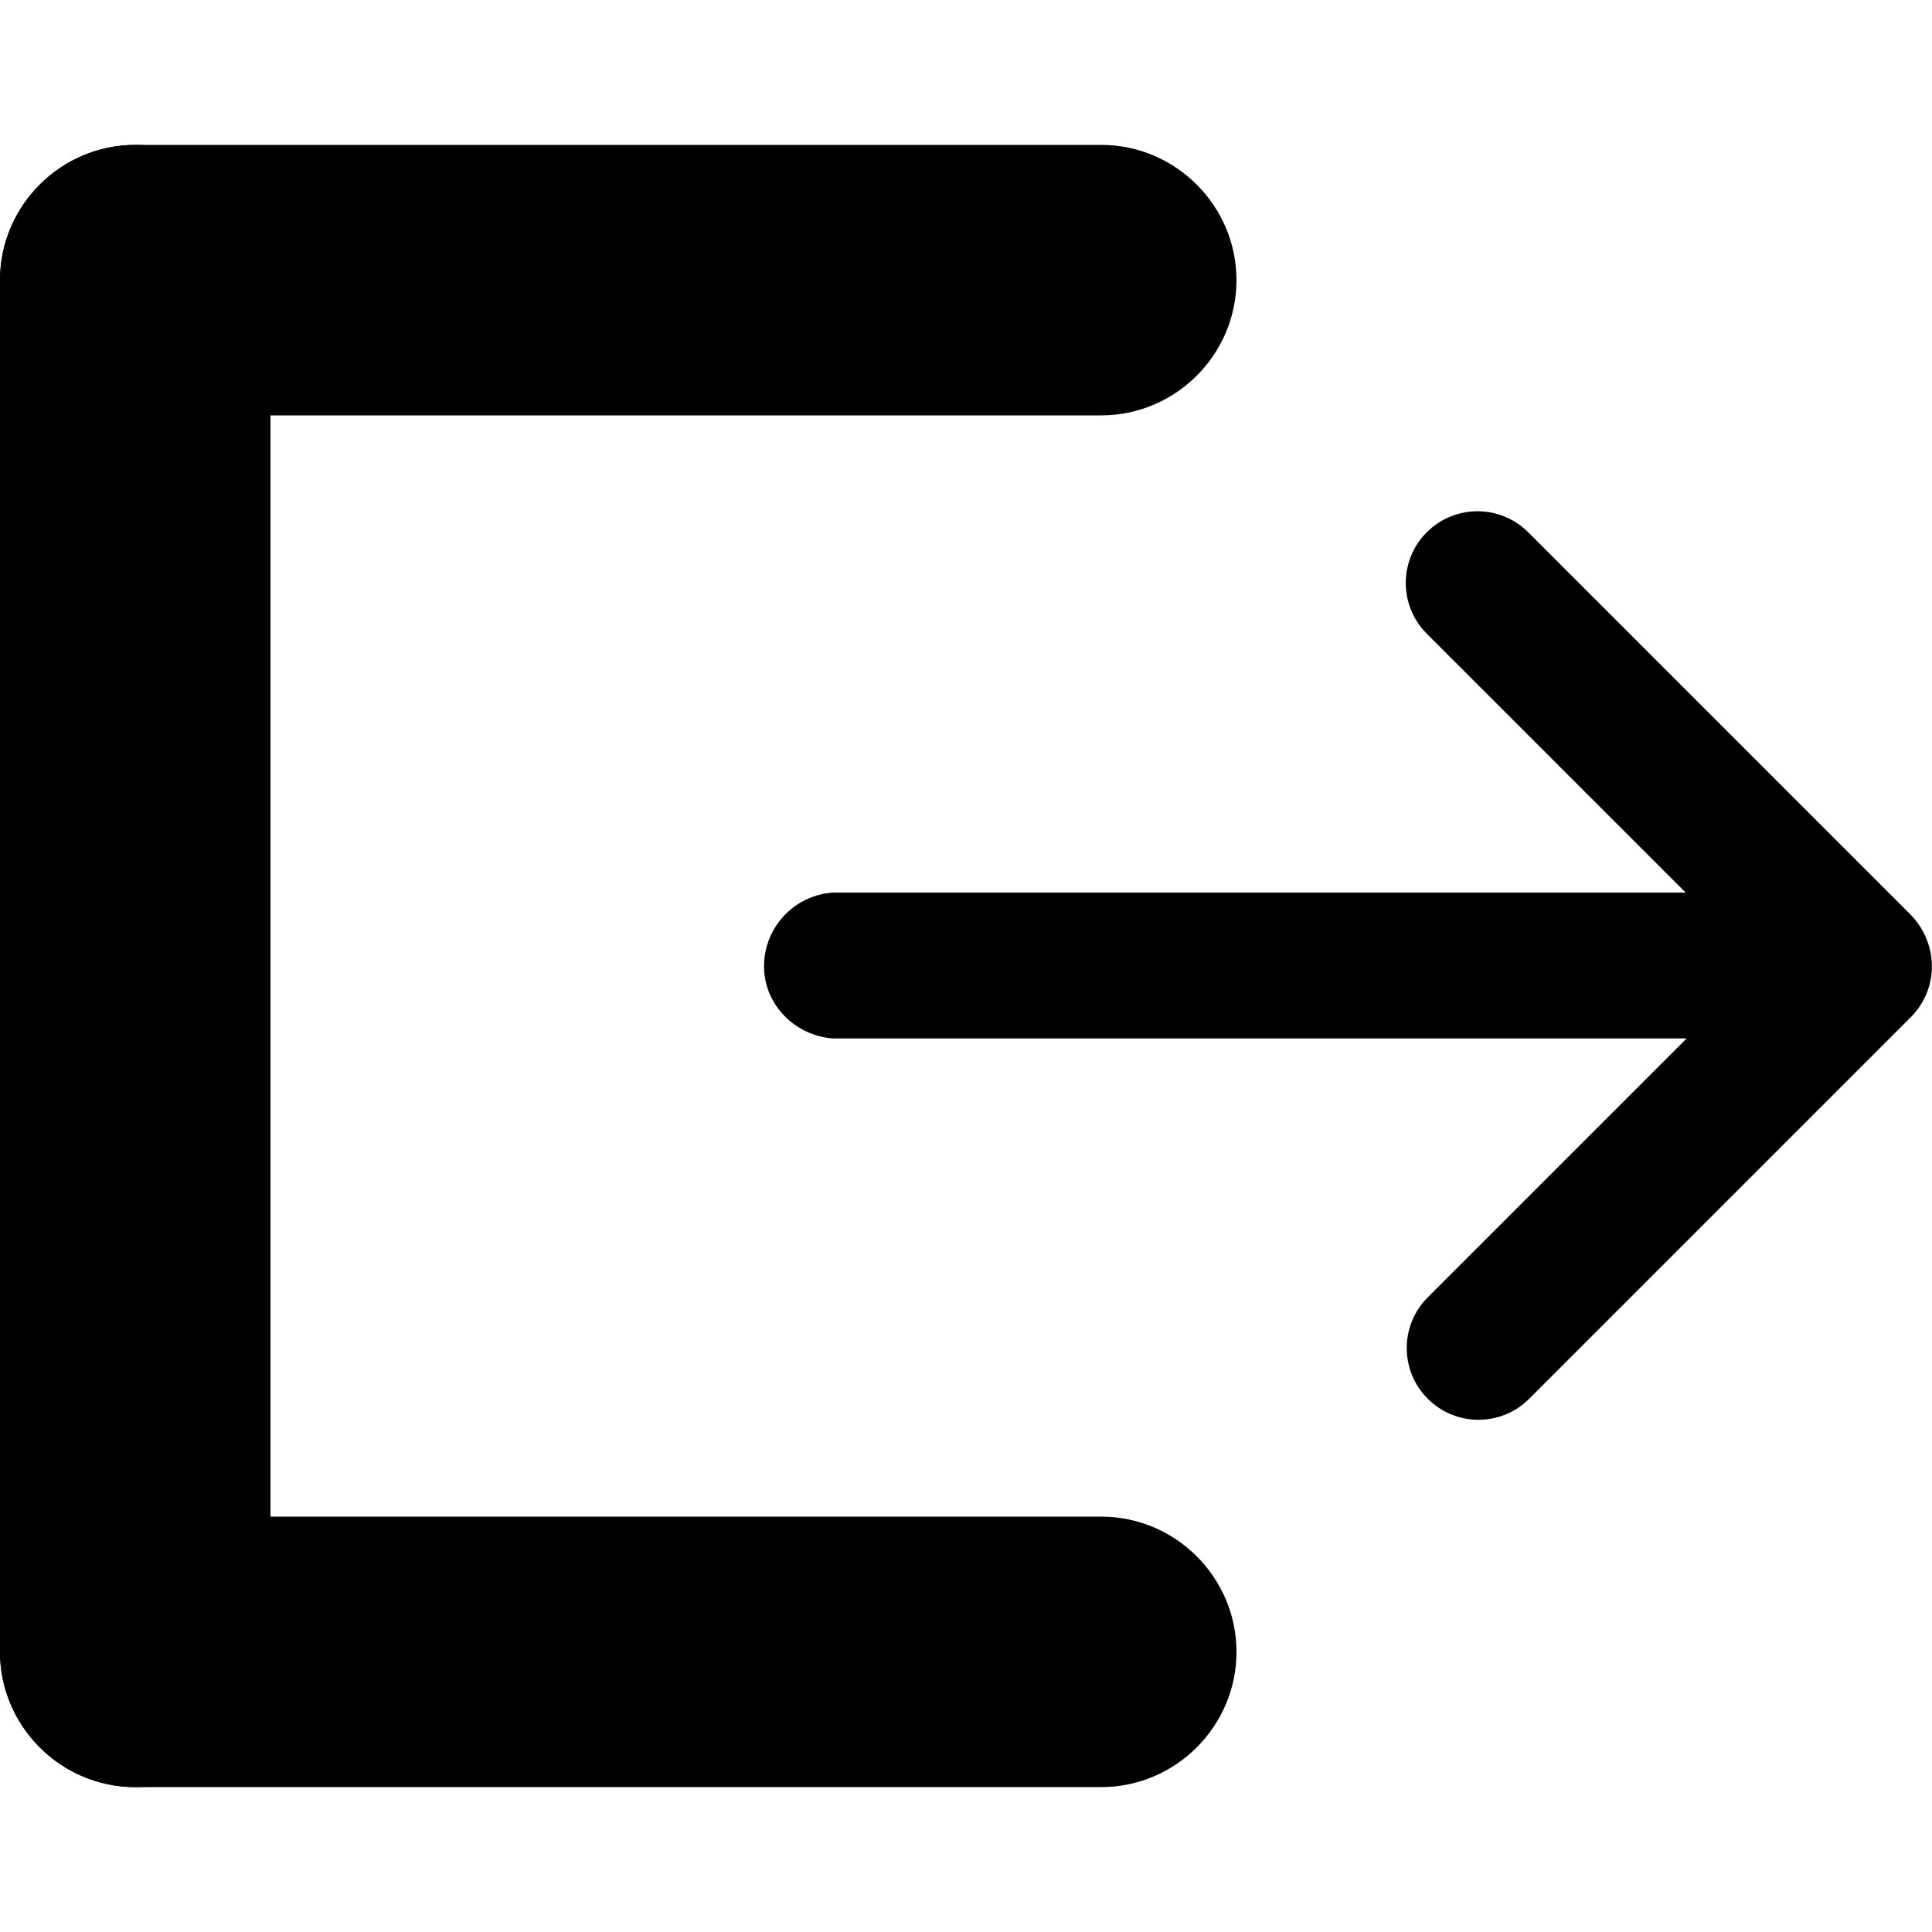 <?xml version="1.0" encoding="utf-8"?>
<!-- Generator: Adobe Illustrator 22.0.1, SVG Export Plug-In . SVG Version: 6.00 Build 0)  -->
<svg version="1.1" id="图层_1" xmlns="http://www.w3.org/2000/svg" xmlns:xlink="http://www.w3.org/1999/xlink" x="0px" y="0px"
	 viewBox="0 0 200 200" style="enable-background:new 0 0 200 200;" xml:space="preserve">
<path d="M197.8,94.7l-39.6-39.6c-2.9-2.9-7.6-2.9-10.5,0c-2.9,2.9-2.9,7.6,0,10.5l26.8,26.8H86.2c-4.2,0.3-7.3,3.9-7.1,8
	c0.2,3.8,3.3,6.8,7.1,7.1h88.4l-26.8,26.8c-2.9,2.9-2.9,7.6,0,10.5c2.9,2.9,7.6,2.9,10.5,0l39.6-39.6
	C200.7,102.3,200.7,97.7,197.8,94.7L197.8,94.7z"/>
<g>
	<path d="M14,185L14,185c-7.7,0-14-6.3-14-14L0,29c0-7.7,6.3-14,14-14h0c7.7,0,14,6.3,14,14v142C28,178.7,21.7,185,14,185z"/>
	<path d="M114,43H14C6.3,43,0,36.7,0,29v0c0-7.7,6.3-14,14-14h100c7.7,0,14,6.3,14,14v0C128,36.7,121.7,43,114,43z"/>
	<path d="M114,185H14c-7.7,0-14-6.3-14-14v0c0-7.7,6.3-14,14-14h100c7.7,0,14,6.3,14,14v0C128,178.7,121.7,185,114,185z"/>
</g>
</svg>
